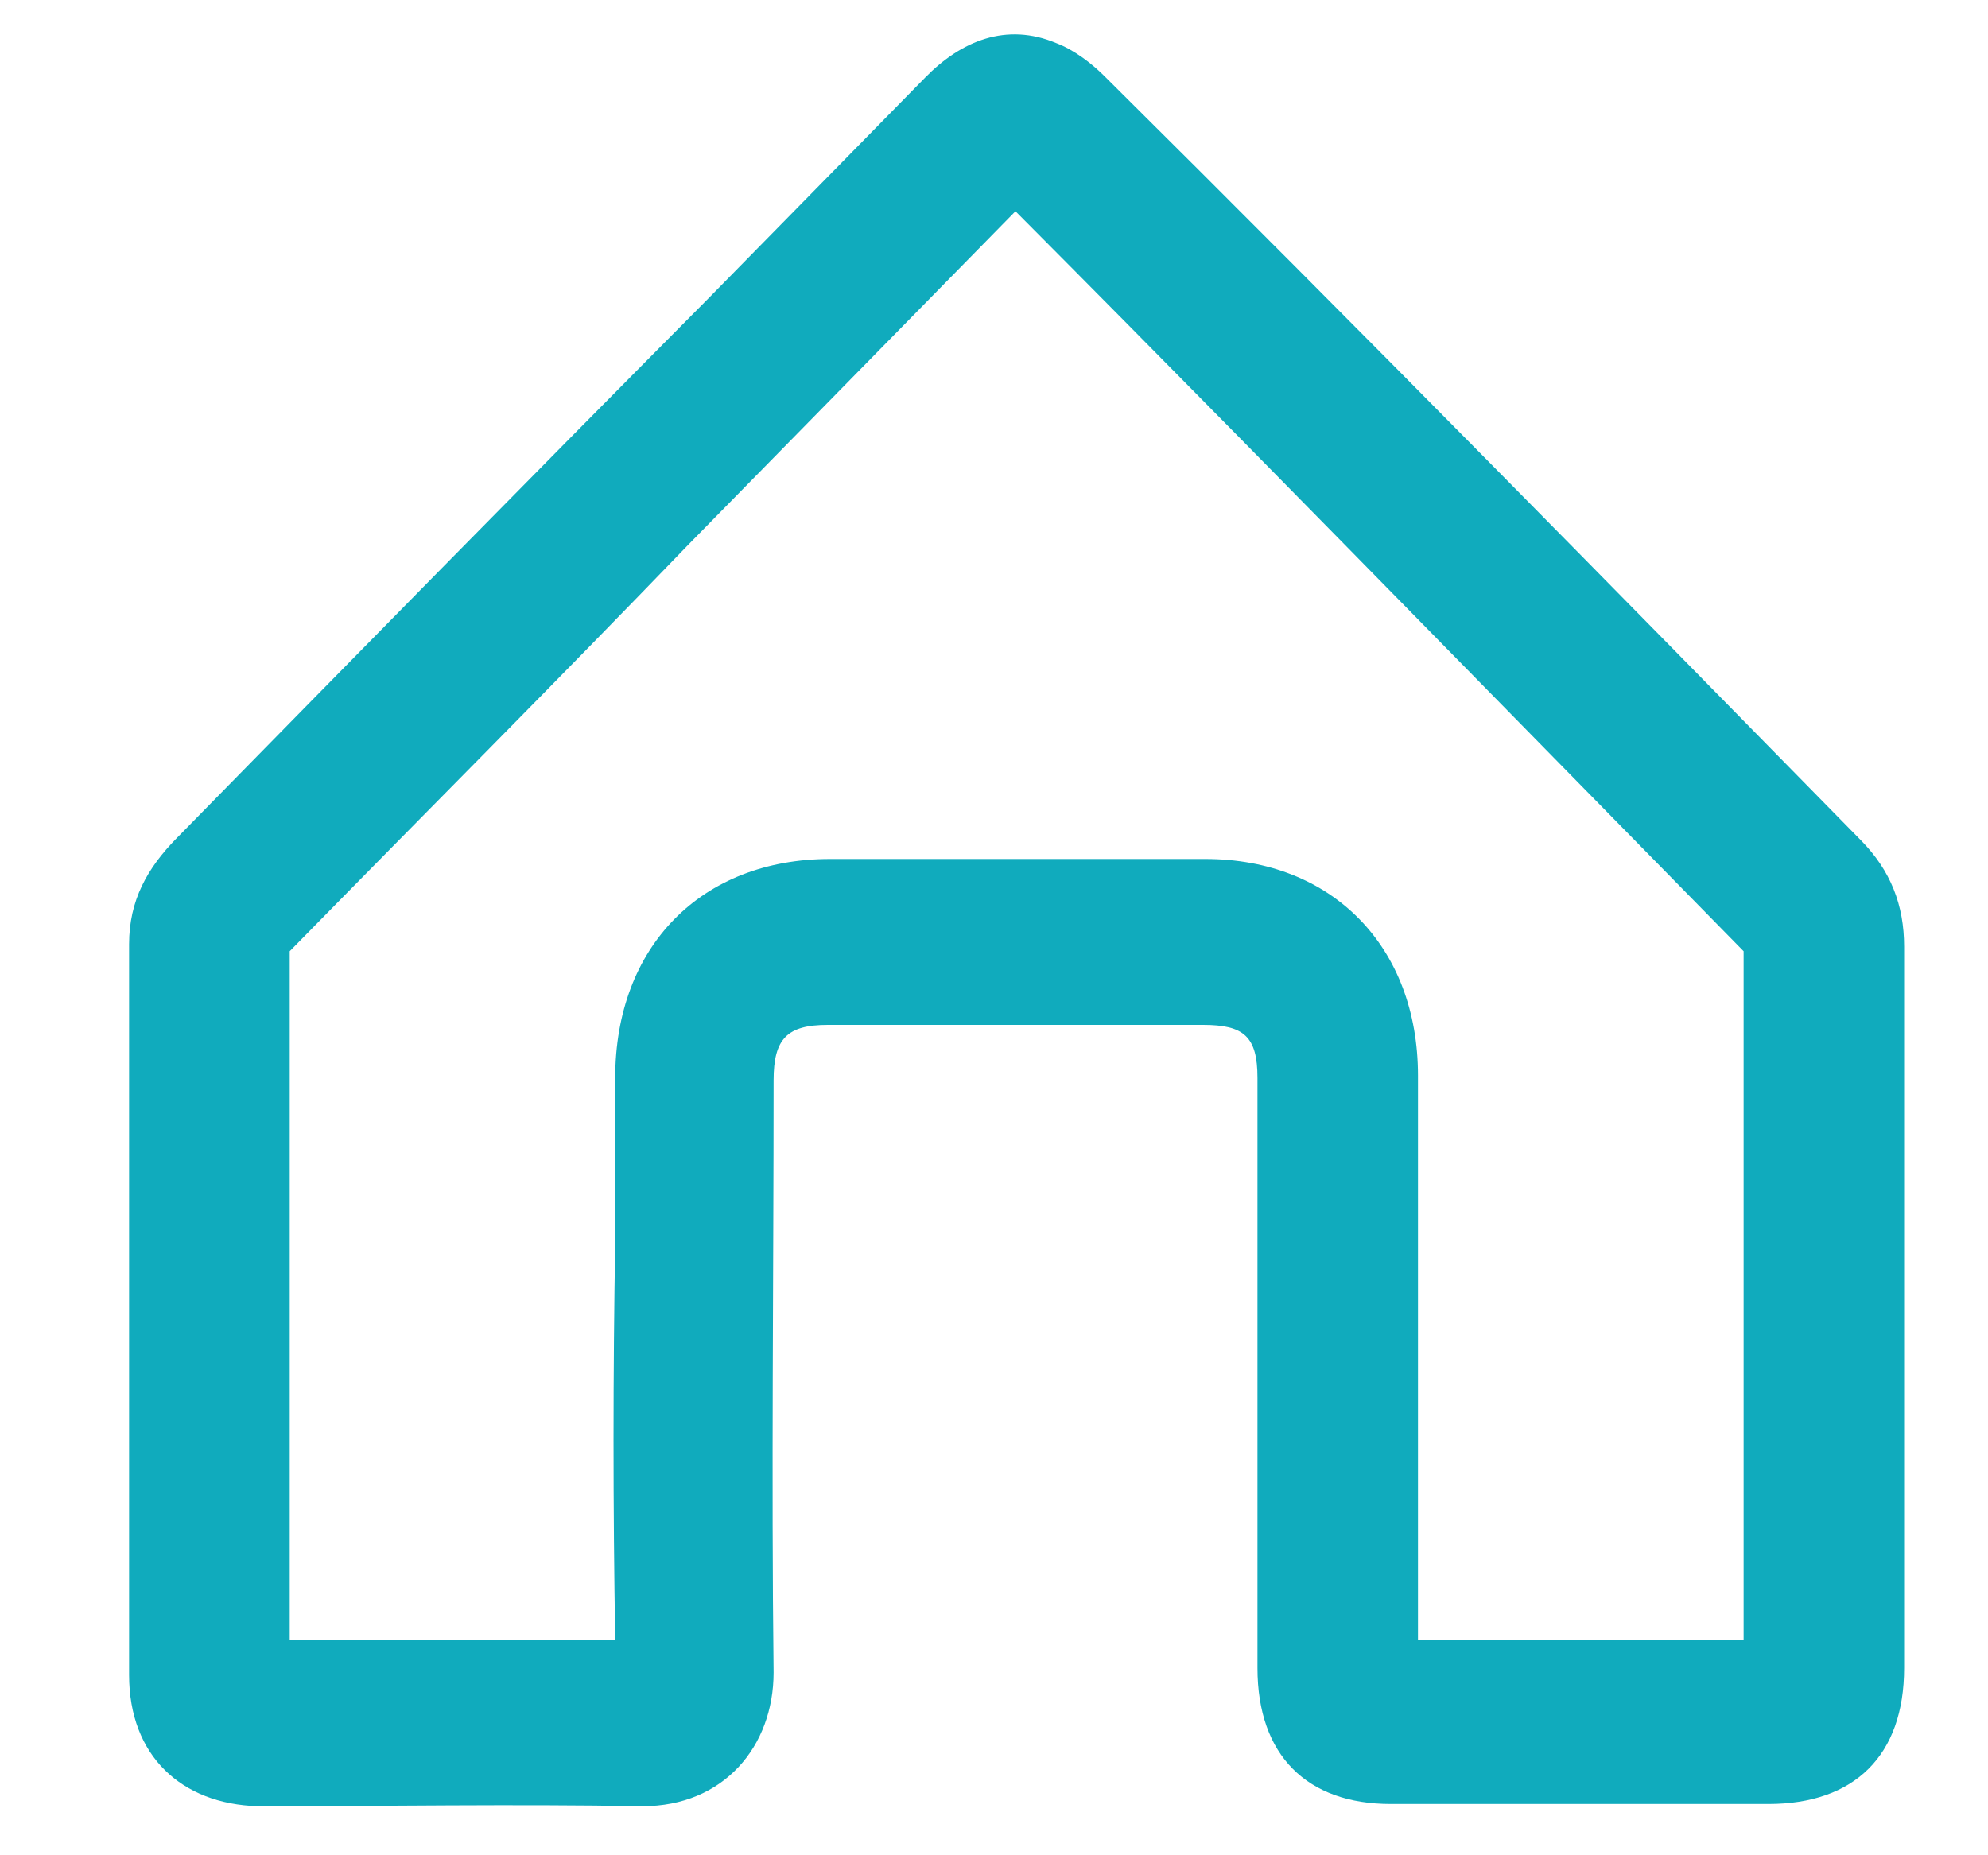<svg width="15" height="14" viewBox="0 0 15 14" fill="none" xmlns="http://www.w3.org/2000/svg">
<path d="M14.367 9.873C14.367 10.778 14.367 11.682 14.367 12.587C14.367 13.248 13.992 13.613 13.343 13.613C12.388 13.613 11.45 13.613 10.494 13.613C9.863 13.613 9.488 13.248 9.488 12.587C9.488 11.108 9.488 9.613 9.488 8.134C9.488 7.821 9.385 7.734 9.078 7.734C8.14 7.734 7.184 7.734 6.246 7.734C5.939 7.734 5.837 7.838 5.837 8.152C5.837 9.647 5.82 11.143 5.837 12.621C5.837 13.178 5.461 13.63 4.847 13.63C3.875 13.613 2.919 13.63 1.947 13.63C1.367 13.613 0.974 13.248 0.974 12.639C0.974 10.795 0.974 8.952 0.974 7.125C0.974 6.795 1.111 6.551 1.333 6.325C2.663 4.969 3.994 3.612 5.342 2.255C5.888 1.699 6.434 1.142 6.98 0.586C7.253 0.307 7.594 0.168 7.969 0.325C8.106 0.377 8.242 0.481 8.345 0.586C10.255 2.481 12.149 4.412 14.043 6.343C14.265 6.569 14.367 6.83 14.367 7.143C14.367 8.065 14.367 8.969 14.367 9.873ZM4.642 9.369C4.642 8.952 4.642 8.552 4.642 8.134C4.642 7.143 5.291 6.482 6.263 6.482H7.679H9.095C10.051 6.482 10.699 7.143 10.699 8.117V12.378H13.156V9.091C13.156 8.447 13.156 7.821 13.156 7.178C12.422 6.43 11.688 5.682 10.955 4.934C9.863 3.821 8.771 2.708 7.662 1.594C7.338 1.925 5.188 4.116 5.188 4.116C4.199 5.143 3.192 6.151 2.186 7.178V8.795C2.186 9.995 2.186 11.178 2.186 12.378C2.407 12.378 3.431 12.378 3.704 12.378C4.011 12.378 4.335 12.378 4.642 12.378C4.625 11.369 4.625 10.36 4.642 9.369Z" fill="#10ABBD"/>
</svg>
